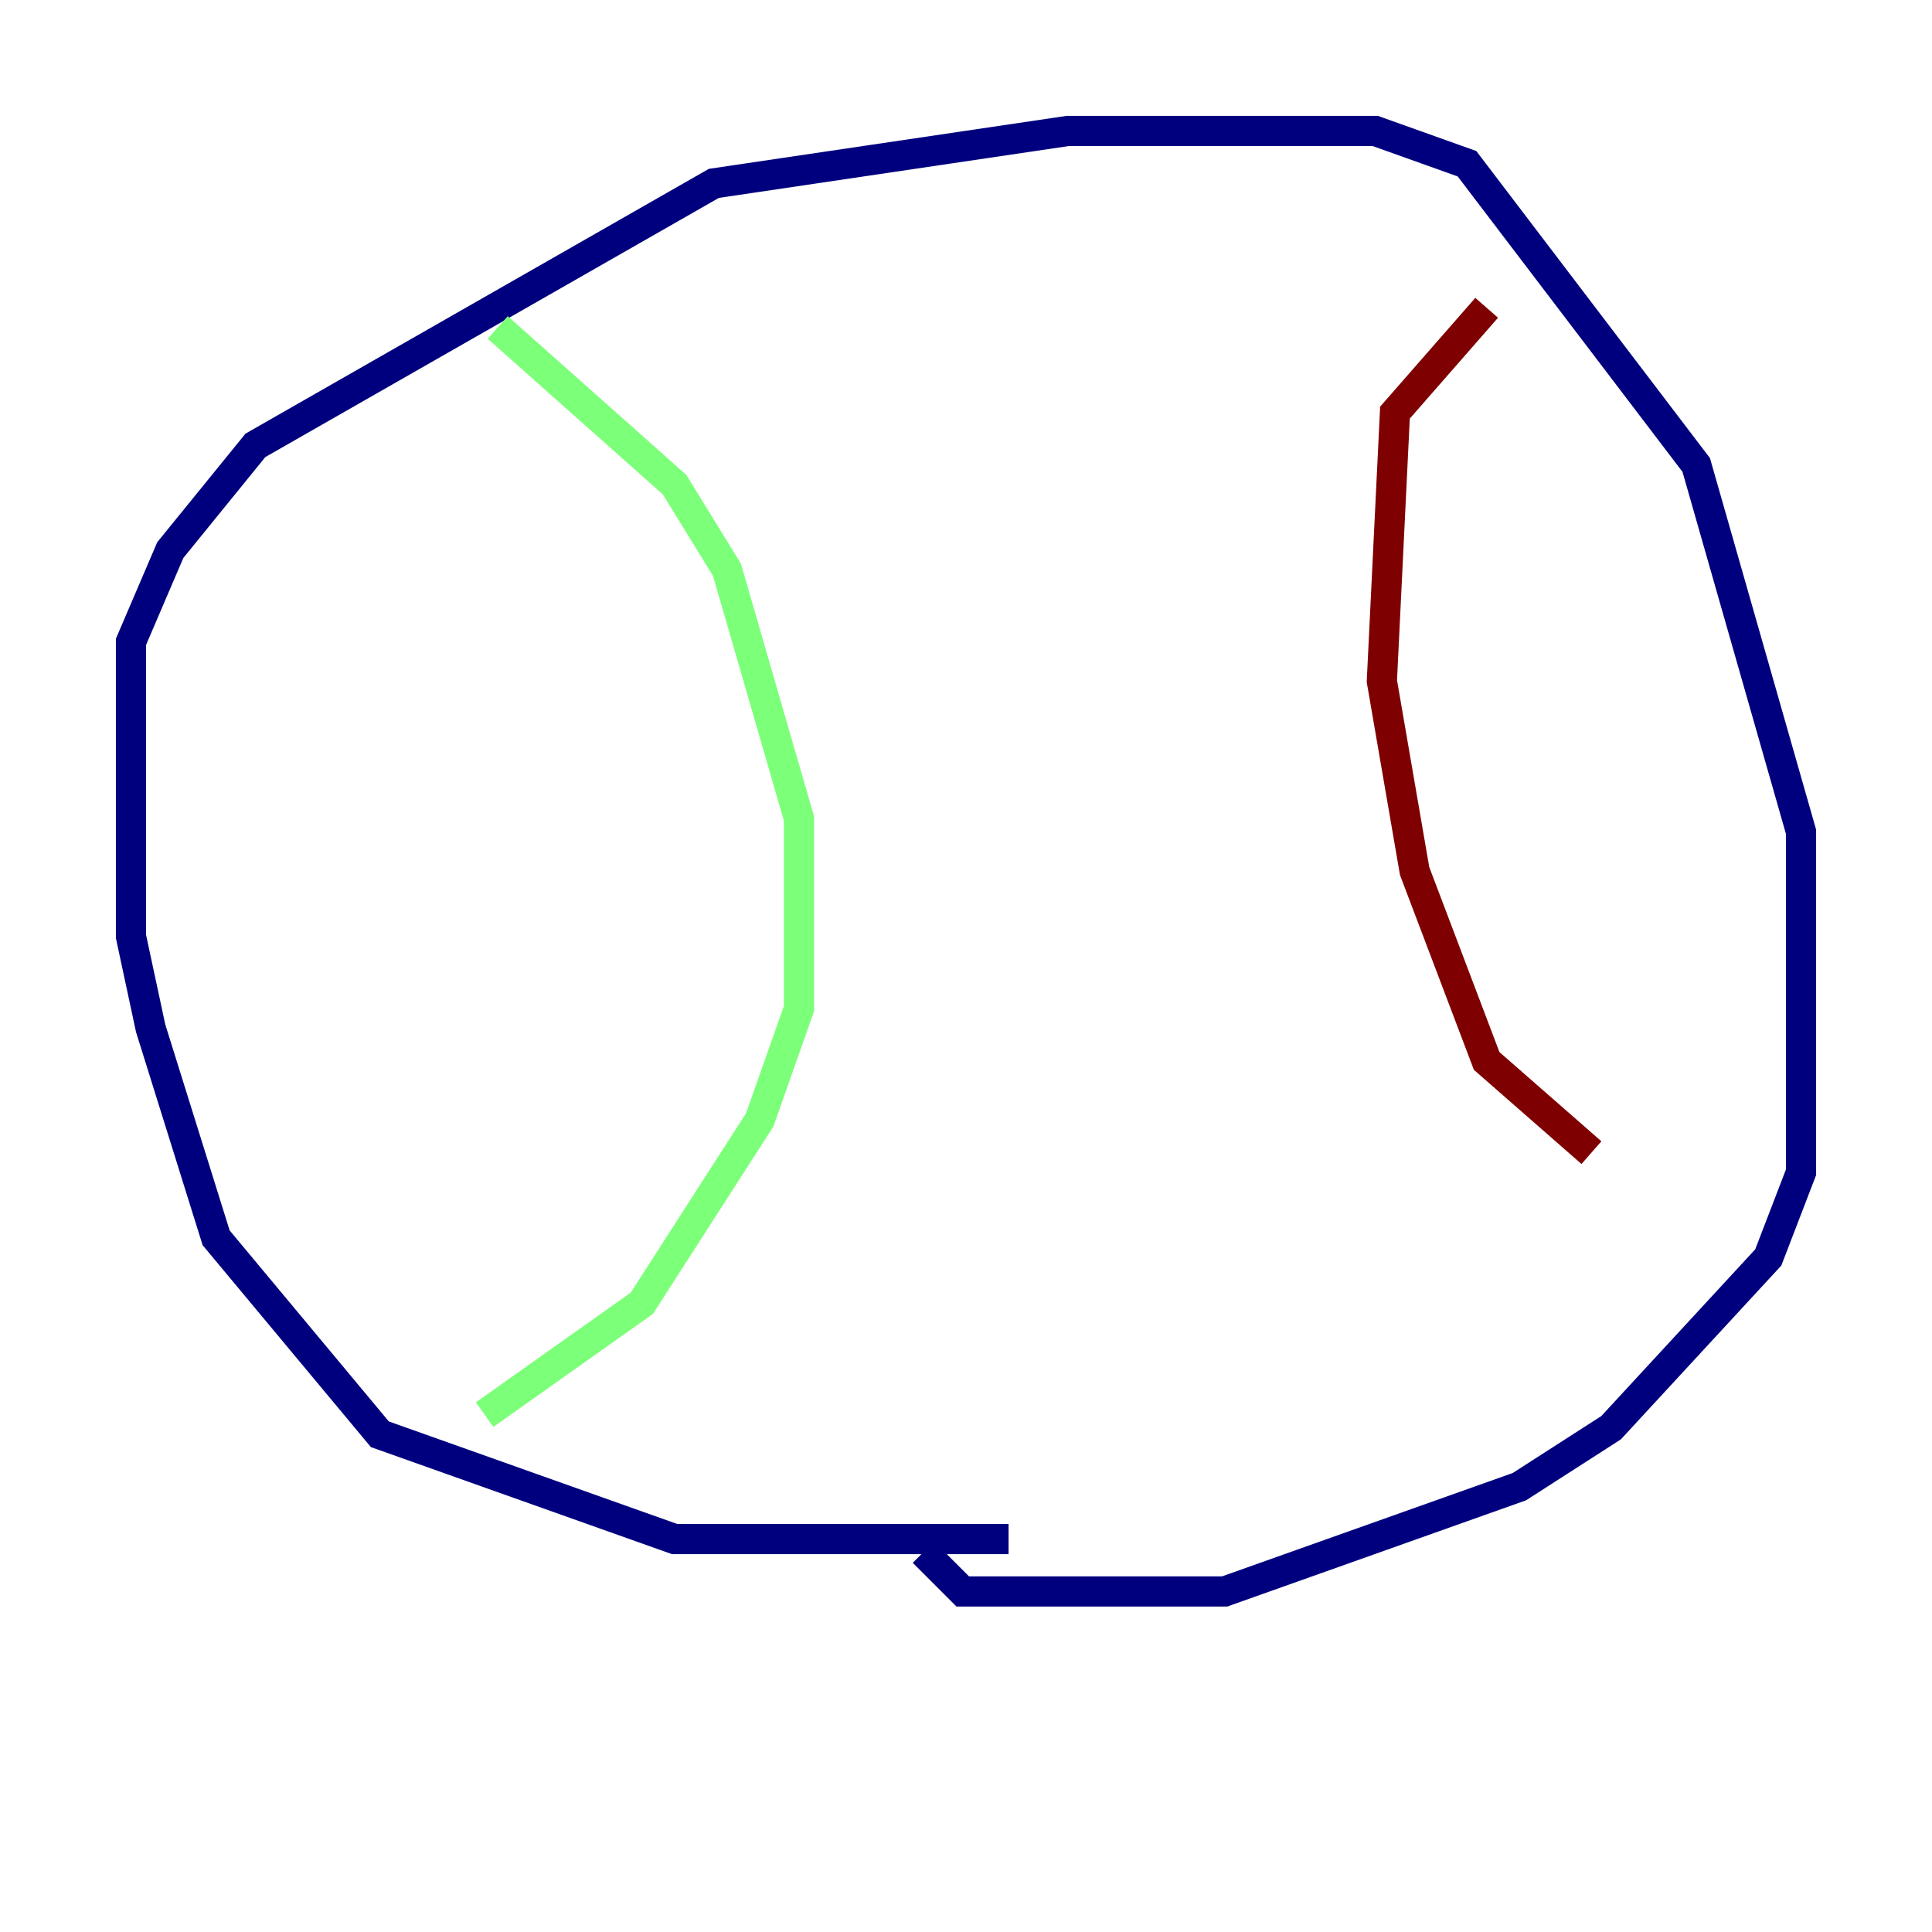 <?xml version="1.0" encoding="utf-8" ?>
<svg baseProfile="tiny" height="128" version="1.2" viewBox="0,0,128,128" width="128" xmlns="http://www.w3.org/2000/svg" xmlns:ev="http://www.w3.org/2001/xml-events" xmlns:xlink="http://www.w3.org/1999/xlink"><defs /><polyline fill="none" points="66.82,101.966 44.691,101.966 25.166,95.024 14.319,82.007 9.98,68.122 8.678,62.047 8.678,42.522 11.281,36.447 16.922,29.505 47.295,12.149 70.725,8.678 91.119,8.678 97.193,10.848 112.38,30.807 119.322,55.105 119.322,77.668 117.153,83.308 106.739,94.59 100.664,98.495 81.139,105.437 63.783,105.437 61.18,102.834" stroke="#00007f" stroke-width="2" /><polyline fill="none" points="32.976,21.695 44.691,32.108 48.163,37.749 52.936,54.237 52.936,66.82 50.332,74.197 42.522,86.346 32.108,93.722" stroke="#7cff79" stroke-width="2" /><polyline fill="none" points="98.495,20.393 92.42,27.336 91.552,45.125 93.722,57.709 98.495,70.291 105.437,76.366" stroke="#7f0000" stroke-width="2" /></svg>